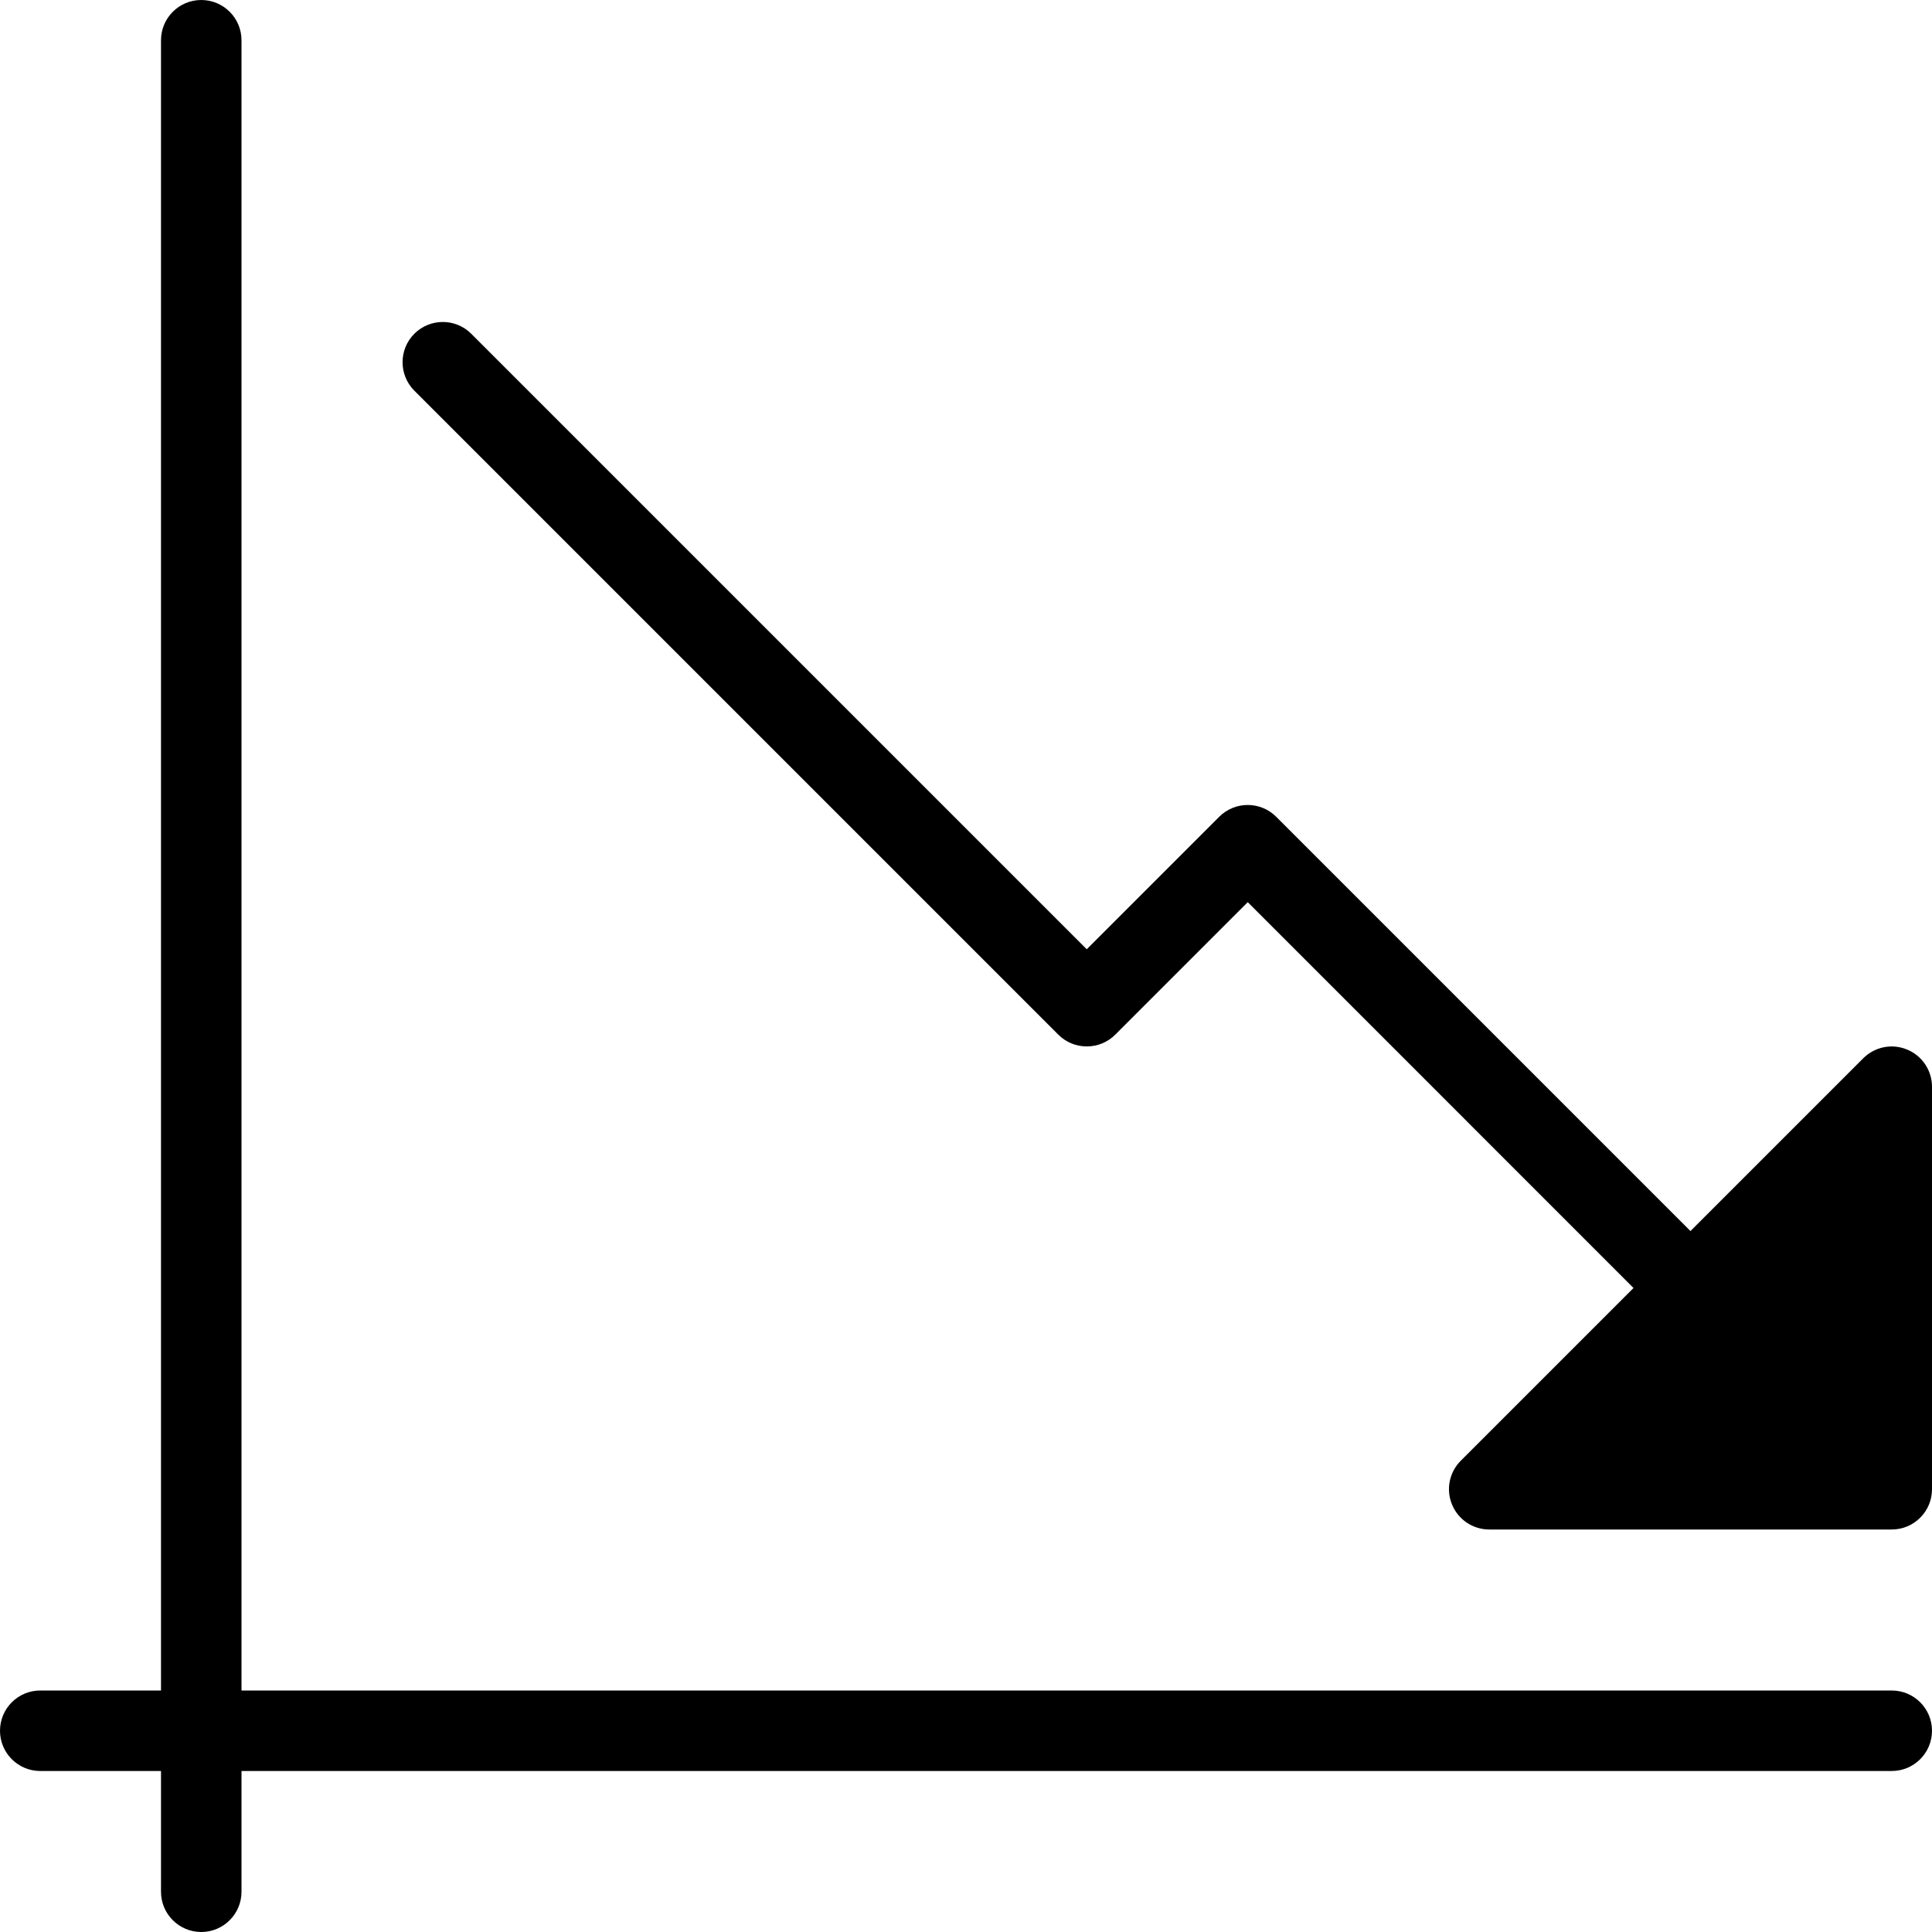 <?xml version="1.0" encoding="iso-8859-1"?>
<!-- Generator: Adobe Illustrator 19.0.0, SVG Export Plug-In . SVG Version: 6.00 Build 0)  -->
<svg version="1.1" id="Layer_1" xmlns="http://www.w3.org/2000/svg" xmlns:xlink="http://www.w3.org/1999/xlink" x="0px" y="0px"
	 viewBox="0 0 24 24" style="enable-background:new 0 0 24 24;" xml:space="preserve">
<g>
	<g>
		<g>
			<path d="M2.5,24C2.224,24,2,23.776,2,23.5v-23C2,0.224,2.224,0,2.5,0S3,0.224,3,0.5v23C3,23.776,2.776,24,2.5,24z"/>
		</g>
		<g>
			<path d="M23.5,22h-23C0.224,22,0,21.776,0,21.5S0.224,21,0.5,21h23c0.276,0,0.5,0.224,0.5,0.5S23.776,22,23.5,22z"/>
		</g>
	</g>
	<path d="M23.691,13.038c-0.188-0.078-0.401-0.035-0.545,0.108l-5,5c-0.143,0.143-0.186,0.358-0.108,0.545
		C18.115,18.878,18.298,19,18.5,19h5c0.276,0,0.5-0.224,0.5-0.5v-5C24,13.298,23.878,13.115,23.691,13.038z"/>
	<g>
		<path d="M21,16.5c-0.128,0-0.256-0.049-0.354-0.146L15.5,11.207l-1.646,1.646c-0.195,0.195-0.512,0.195-0.707,0l-8-8
			c-0.195-0.195-0.195-0.512,0-0.707s0.512-0.195,0.707,0l7.646,7.646l1.646-1.646c0.195-0.195,0.512-0.195,0.707,0l5.5,5.5
			c0.195,0.195,0.195,0.512,0,0.707C21.256,16.451,21.128,16.5,21,16.5z"/>
	</g>
</g>
<g>
</g>
<g>
</g>
<g>
</g>
<g>
</g>
<g>
</g>
<g>
</g>
<g>
</g>
<g>
</g>
<g>
</g>
<g>
</g>
<g>
</g>
<g>
</g>
<g>
</g>
<g>
</g>
<g>
</g>
</svg>
